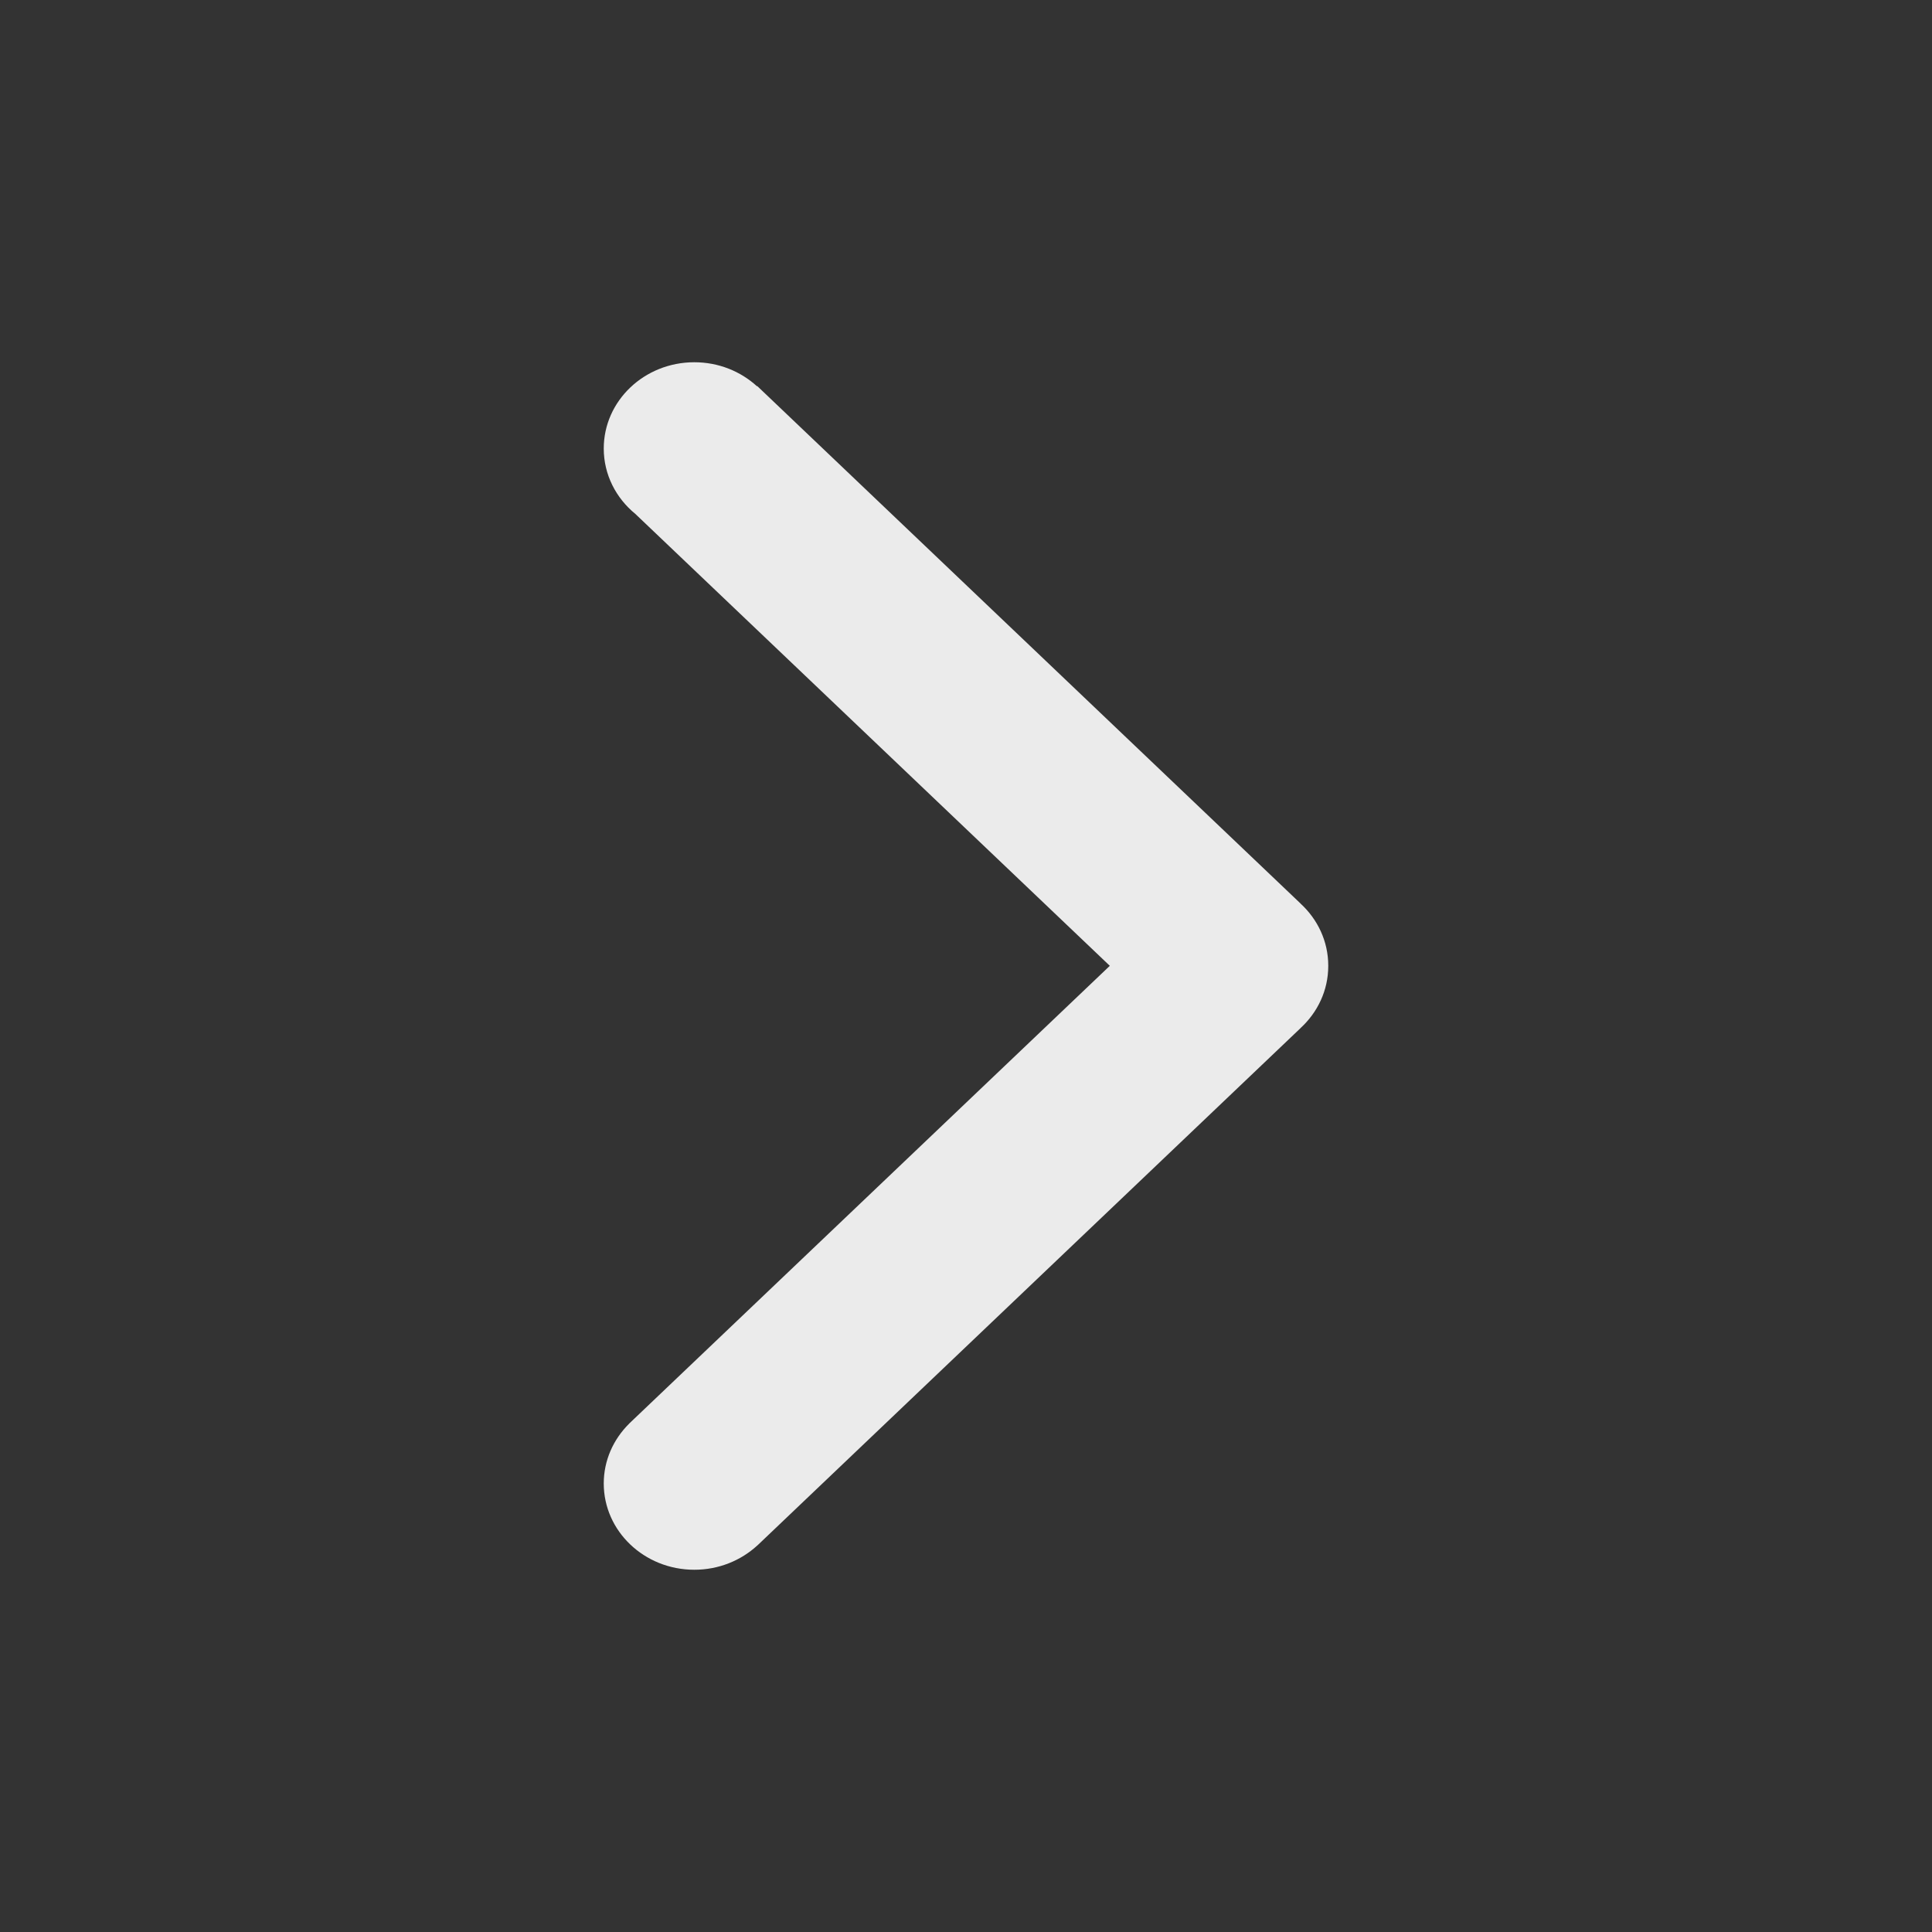 <?xml version="1.0" encoding="UTF-8" standalone="no"?>
<svg width="32px" height="32px" viewBox="0 0 32 32" version="1.1" xmlns="http://www.w3.org/2000/svg" xmlns:xlink="http://www.w3.org/1999/xlink" xmlns:sketch="http://www.bohemiancoding.com/sketch/ns">
    <rect x="0" y="0" width="32" height="32" fill="#333333" stroke="none"/>
    <!-- Generator: Sketch 3.2.2 (9983) - http://www.bohemiancoding.com/sketch -->
    <title>Slice 1</title>
    <desc>Created with Sketch.</desc>
    <defs></defs>
    <g id="Page-1" stroke="none" stroke-width="1" fill="none" fill-rule="evenodd" sketch:type="MSPage">
        <g id="ARROW" sketch:type="MSLayerGroup" transform="translate(-451, 0)" fill="#FFFFFF" opacity="0.9">
            <g id="simple" transform="translate(460, 6)" sketch:type="MSShapeGroup">
                <path d="M13,9.997 L13,9.994 C13,9.59 12.824,9.226 12.541,8.966 L12.541,8.965 L3.542,0.394 L3.538,0.398 C3.268,0.151 2.903,0 2.5,0 C1.671,0 1,0.64 1,1.429 C1,1.862 1.203,2.25 1.523,2.512 L9.382,9.997 L1.42,17.58 L1.421,17.58 C1.161,17.837 1,18.186 1,18.571 C1,19.36 1.671,20 2.5,20 C2.905,20 3.271,19.847 3.541,19.6 L3.542,19.6 L12.541,11.029 L12.541,11.028 C12.824,10.768 13,10.404 13,10 L13,9.997 L13,9.997 Z" id="simple-small-right"></path>
            </g>
        </g>
    </g>
</svg>